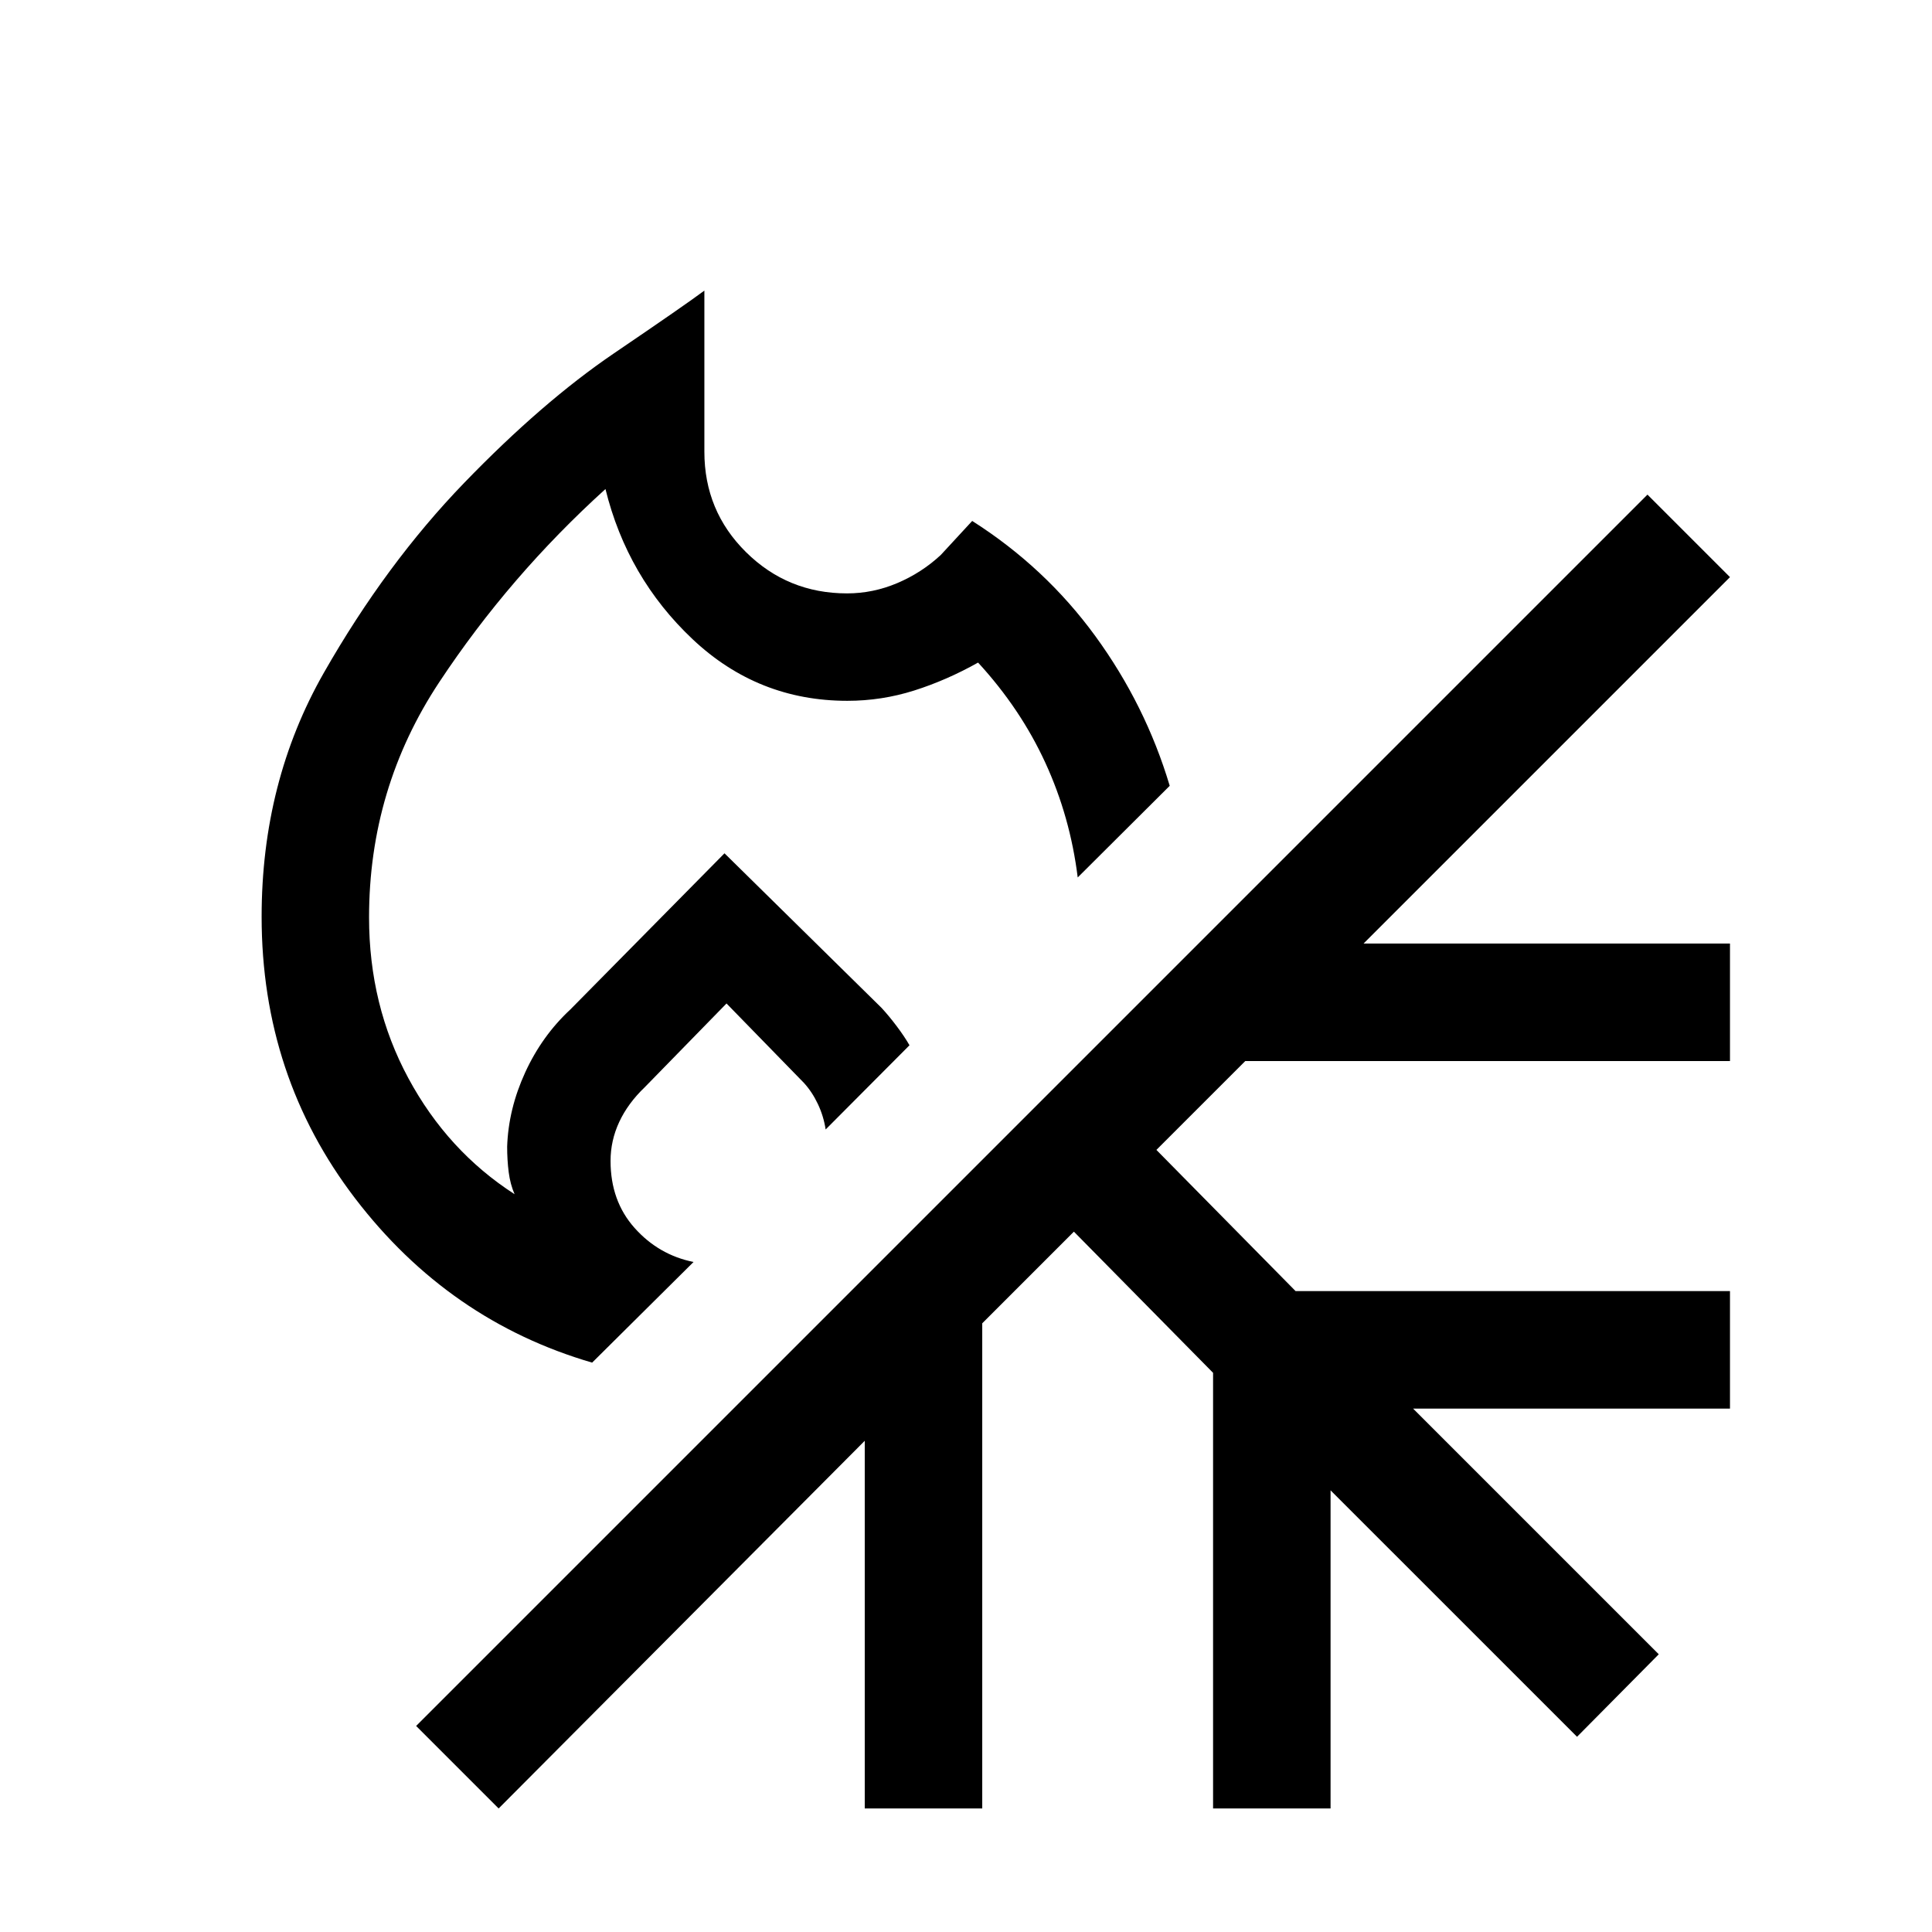 <svg xmlns="http://www.w3.org/2000/svg" height="48" viewBox="0 -960 960 960" width="48"><path d="M294.23-282.92q-71.22-20.77-117.72-81.54Q130-425.23 130-504.48q0-67 30.92-121.22 30.93-54.22 69.76-94.4 38.83-40.18 74.46-64.38 35.63-24.21 44.86-31.13v80.07q0 29.46 20.72 49.92 20.72 20.47 50.16 20.47 12.93 0 24.98-5.12 12.06-5.11 21.6-13.96l15.62-16.92q36.3 23.08 61.22 57.27 24.91 34.19 36.93 74.34L535.51-524q-3.74-30.15-16.09-57-12.34-26.85-33.42-49.77-15.62 8.77-31.77 13.89-16.16 5.11-33.2 5.11-44.41 0-76.88-30.61Q311.69-673 300.85-717q-47.7 43.21-82.58 95.95-34.89 52.75-34.89 116.9 0 43.65 19.51 79.86 19.5 36.21 52.8 57.68-2.15-4.93-2.92-10.93t-.77-12.69q.62-18.69 8.96-36.88 8.35-18.2 22.43-31.27L360-536l78.08 76.85q3.74 4.07 7.56 9.15 3.82 5.08 6.28 9.39l-41.66 41.84q-1.03-6.69-3.88-12.69-2.84-6-6.92-10.46L361-461.38l-40.62 41.61q-8.38 8-12.69 17.27-4.31 9.26-4.31 19.37 0 19.9 11.93 33.28 11.92 13.39 29.3 16.93l-50.38 50ZM360-536Zm0 0ZM247.77-61.38l-41-41 611.85-611.85 41 41-182.08 182.08h182.08v58.38H618.77l-44.16 44.15 69.16 70.16h215.85v58.38H702.15L824.23-138l-40.61 41-122.47-122.46v158.08h-58.38v-216.47L533.61-348l-45.54 45.54v241.08h-58.38v-182.7L247.77-61.38Z"/></svg>